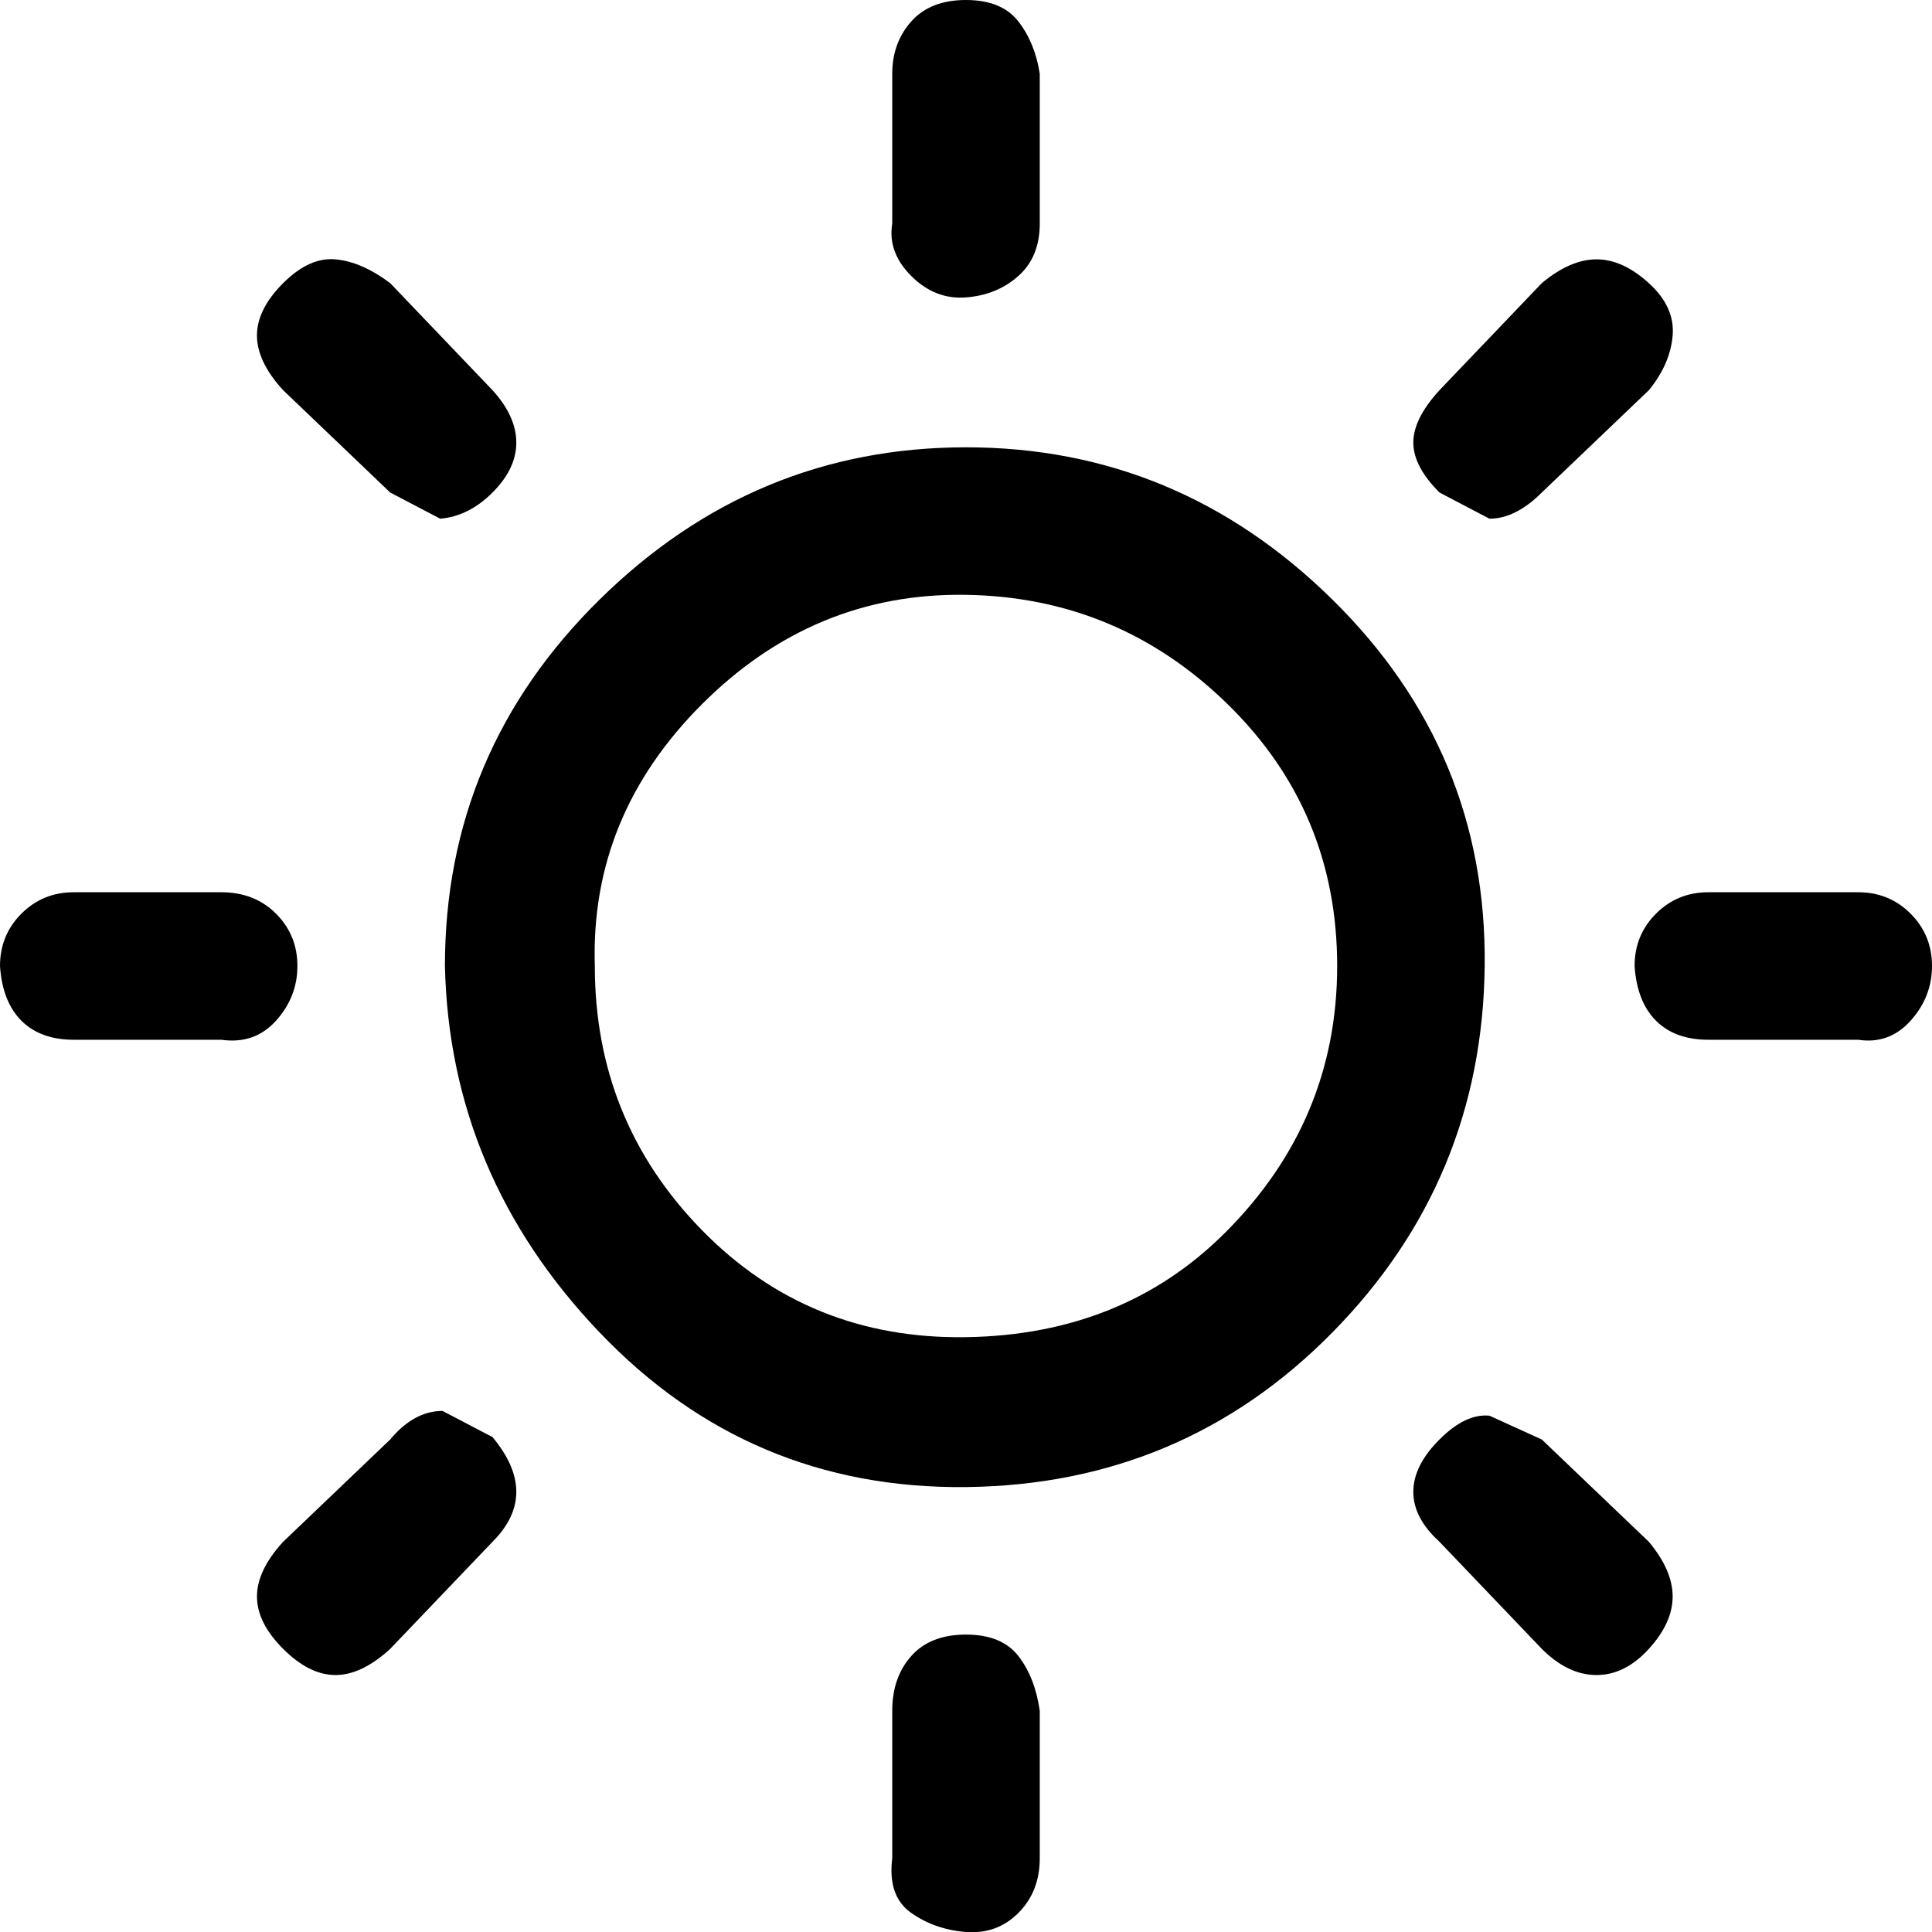 <svg xmlns="http://www.w3.org/2000/svg" viewBox="94 -56 812 812">
      <g transform="scale(1 -1) translate(0 -700)">
        <path d="M94 350Q94 363 103.0 372.0Q112 381 125 381H187Q201 381 210.0 372.0Q219 363 219.0 350.0Q219 337 210.0 327.0Q201 317 187 319H125Q111 319 103.0 327.0Q95 335 94 350ZM213 63Q202 74 202.0 85.0Q202 96 213 108L258 151Q268 163 280 163L301 152Q311 140 311.0 129.0Q311 118 301 108L258 63Q246 52 235.0 52.0Q224 52 213 63ZM213 592Q202 604 202.0 615.0Q202 626 213.0 637.0Q224 648 235.0 647.0Q246 646 258 637L301 592Q311 581 311.0 570.0Q311 559 301.0 549.0Q291 539 279 538L258 549ZM281 350Q281 440 346.0 504.0Q411 568 500.0 568.0Q589 568 654.0 504.0Q719 440 718.0 350.0Q717 260 654.0 196.0Q591 132 500.0 131.0Q409 130 346.0 196.0Q283 262 281 350ZM344 350Q344 285 389.0 239.0Q434 193 500.0 194.0Q566 195 609 238Q656 285 656.0 350.0Q656 415 610.0 460.0Q564 505 500.0 506.0Q436 507 389.0 460.0Q342 413 344 350ZM469 -25V37Q469 51 477.0 60.0Q485 69 500.0 69.0Q515 69 522.0 60.0Q529 51 531 37V-25Q531 -39 522.0 -48.0Q513 -57 500.0 -56.0Q487 -55 477.0 -48.0Q467 -41 469 -25ZM469 662V725Q469 738 477.0 747.0Q485 756 500.0 756.0Q515 756 522.0 747.0Q529 738 531 725V662Q531 648 522.0 640.0Q513 632 500.0 631.0Q487 630 477.0 640.0Q467 650 469 662ZM699 108Q688 118 688.0 129.0Q688 140 699.0 151.0Q710 162 720 161L742 151L787 108Q797 96 797.0 85.0Q797 74 787.0 63.0Q777 52 765.0 52.0Q753 52 742 63ZM699 549Q688 560 688.0 570.0Q688 580 699 592L742 637Q754 647 765.0 647.0Q776 647 787.0 637.0Q798 627 797.0 615.0Q796 603 787 592L742 549Q731 538 720 538ZM781 350Q781 363 790.0 372.0Q799 381 812 381H875Q888 381 897.0 372.0Q906 363 906.0 350.0Q906 337 897.0 327.0Q888 317 875 319H812Q798 319 790.0 327.0Q782 335 781 350Z" />
      </g>
    </svg>
